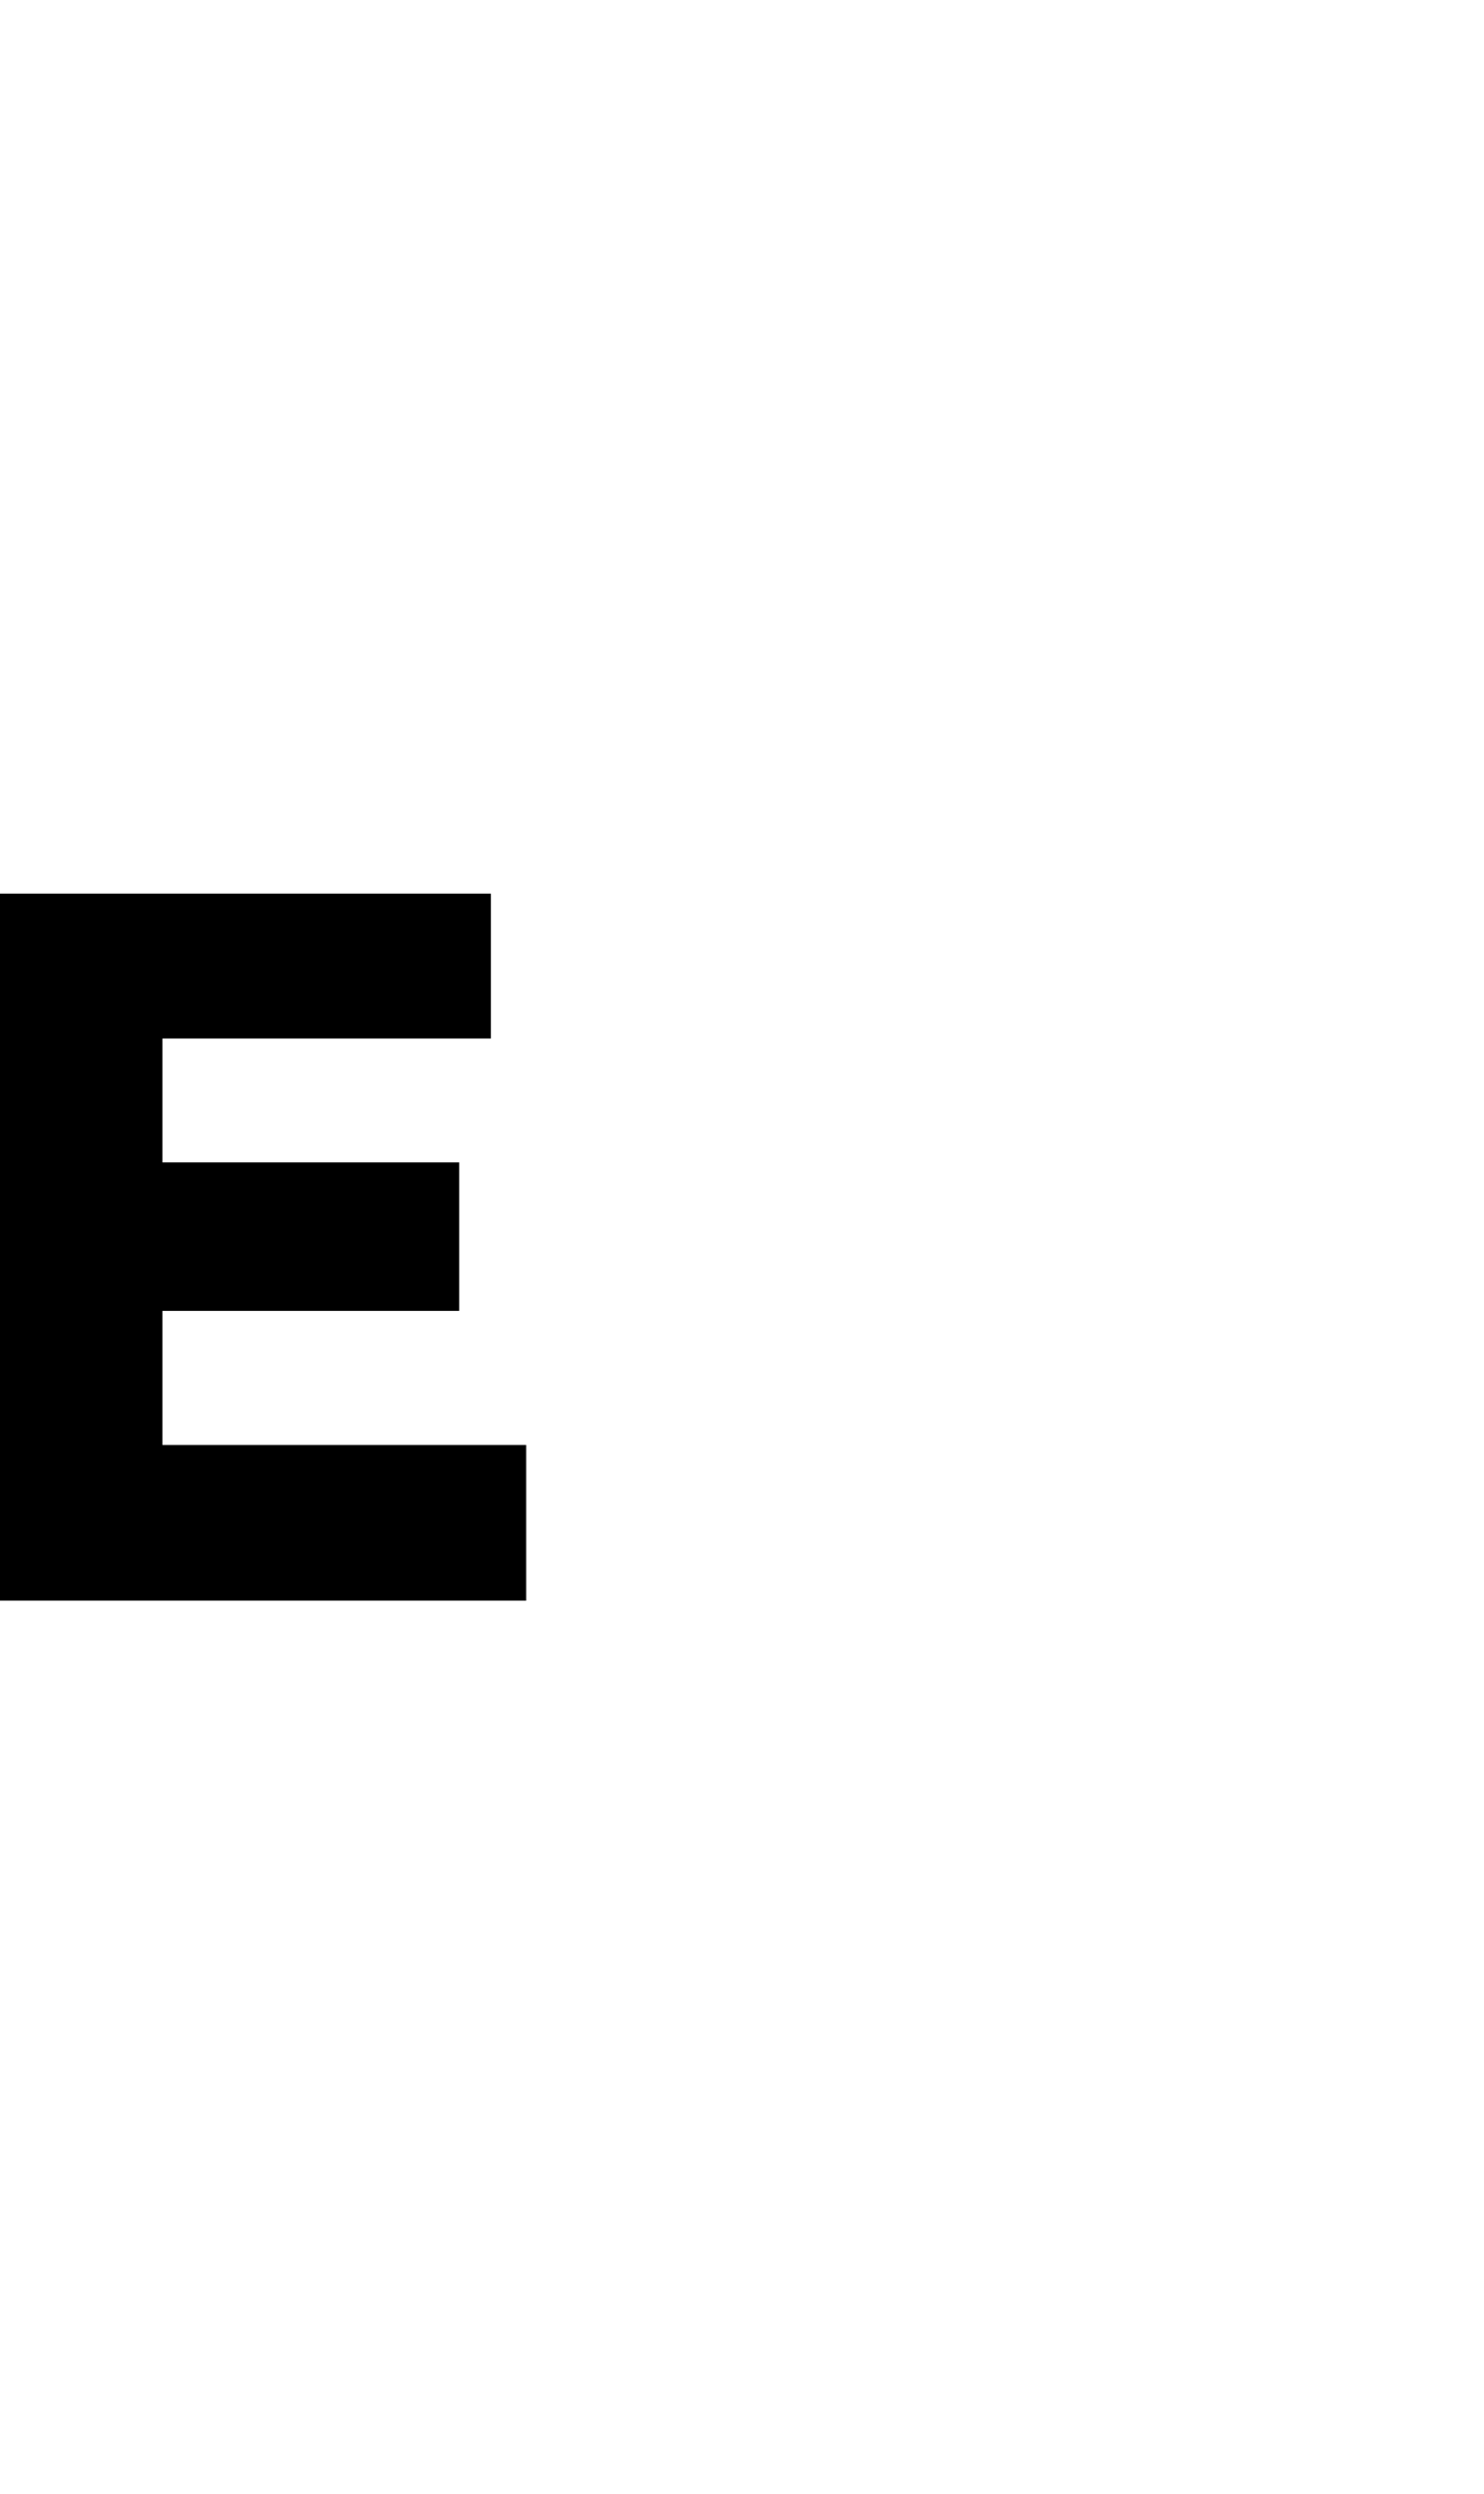 <?xml version="1.0" encoding="UTF-8"?><svg id="a" xmlns="http://www.w3.org/2000/svg" viewBox="0 0 595.32 1000"><polygon points="0 641.72 211.08 641.72 211.08 579.32 65.16 579.32 65.16 525.56 184.2 525.56 184.2 466.04 65.16 466.04 65.16 416.36 196.92 416.36 196.92 358.28 0 358.28 0 641.72"/></svg>